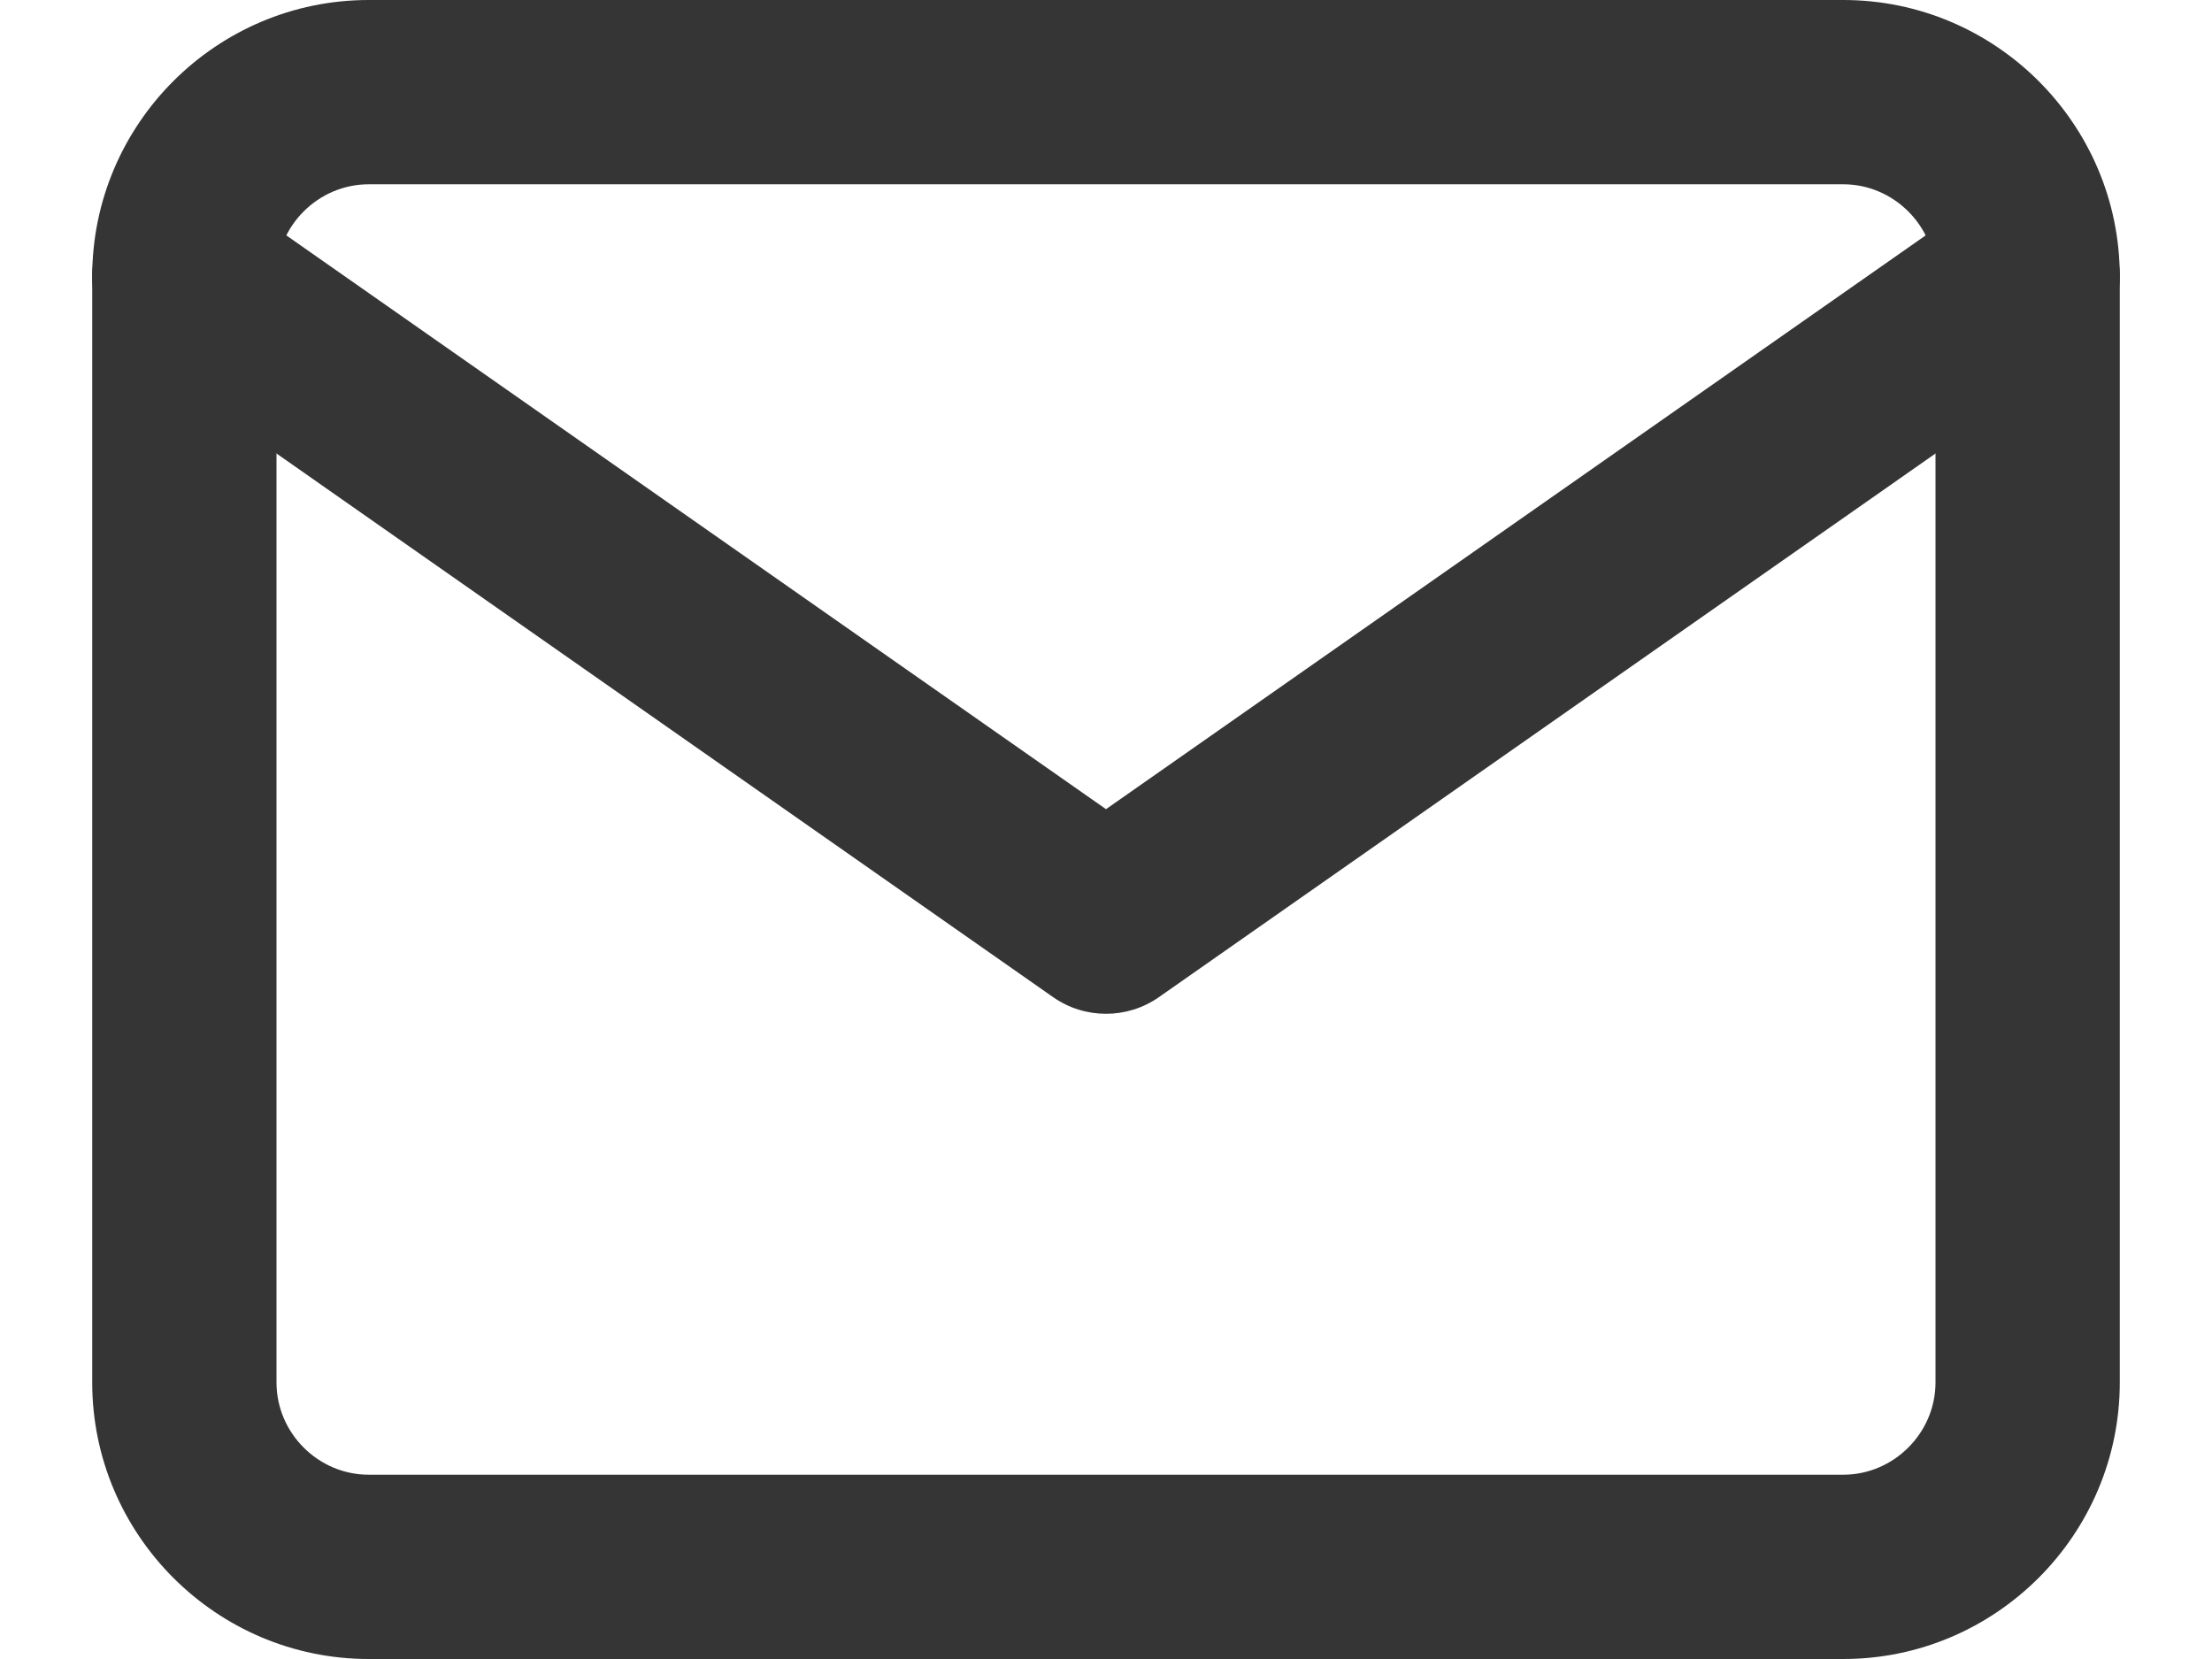 <svg width="16" height="12" viewBox="0 0 16 12" fill="none" xmlns="http://www.w3.org/2000/svg">
<path fill-rule="evenodd" clip-rule="evenodd" d="M2.667 1.333C2.301 1.333 2 1.635 2 2V10C2 10.365 2.301 10.667 2.667 10.667H13.333C13.698 10.667 14 10.365 14 10V2C14 1.635 13.698 1.333 13.333 1.333H2.667ZM0.667 2C0.667 0.898 1.565 0 2.667 0H13.333C14.435 0 15.333 0.898 15.333 2V10C15.333 11.101 14.435 12 13.333 12H2.667C1.565 12 0.667 11.101 0.667 10V2Z" fill="#353535"/>
<path fill-rule="evenodd" clip-rule="evenodd" d="M0.787 1.618C0.998 1.316 1.414 1.243 1.716 1.454L8 5.853L14.284 1.454C14.586 1.243 15.002 1.316 15.213 1.618C15.424 1.919 15.351 2.335 15.049 2.546L8.382 7.213C8.153 7.373 7.847 7.373 7.618 7.213L0.951 2.546C0.649 2.335 0.576 1.919 0.787 1.618Z" fill="#353535"/>
</svg>
